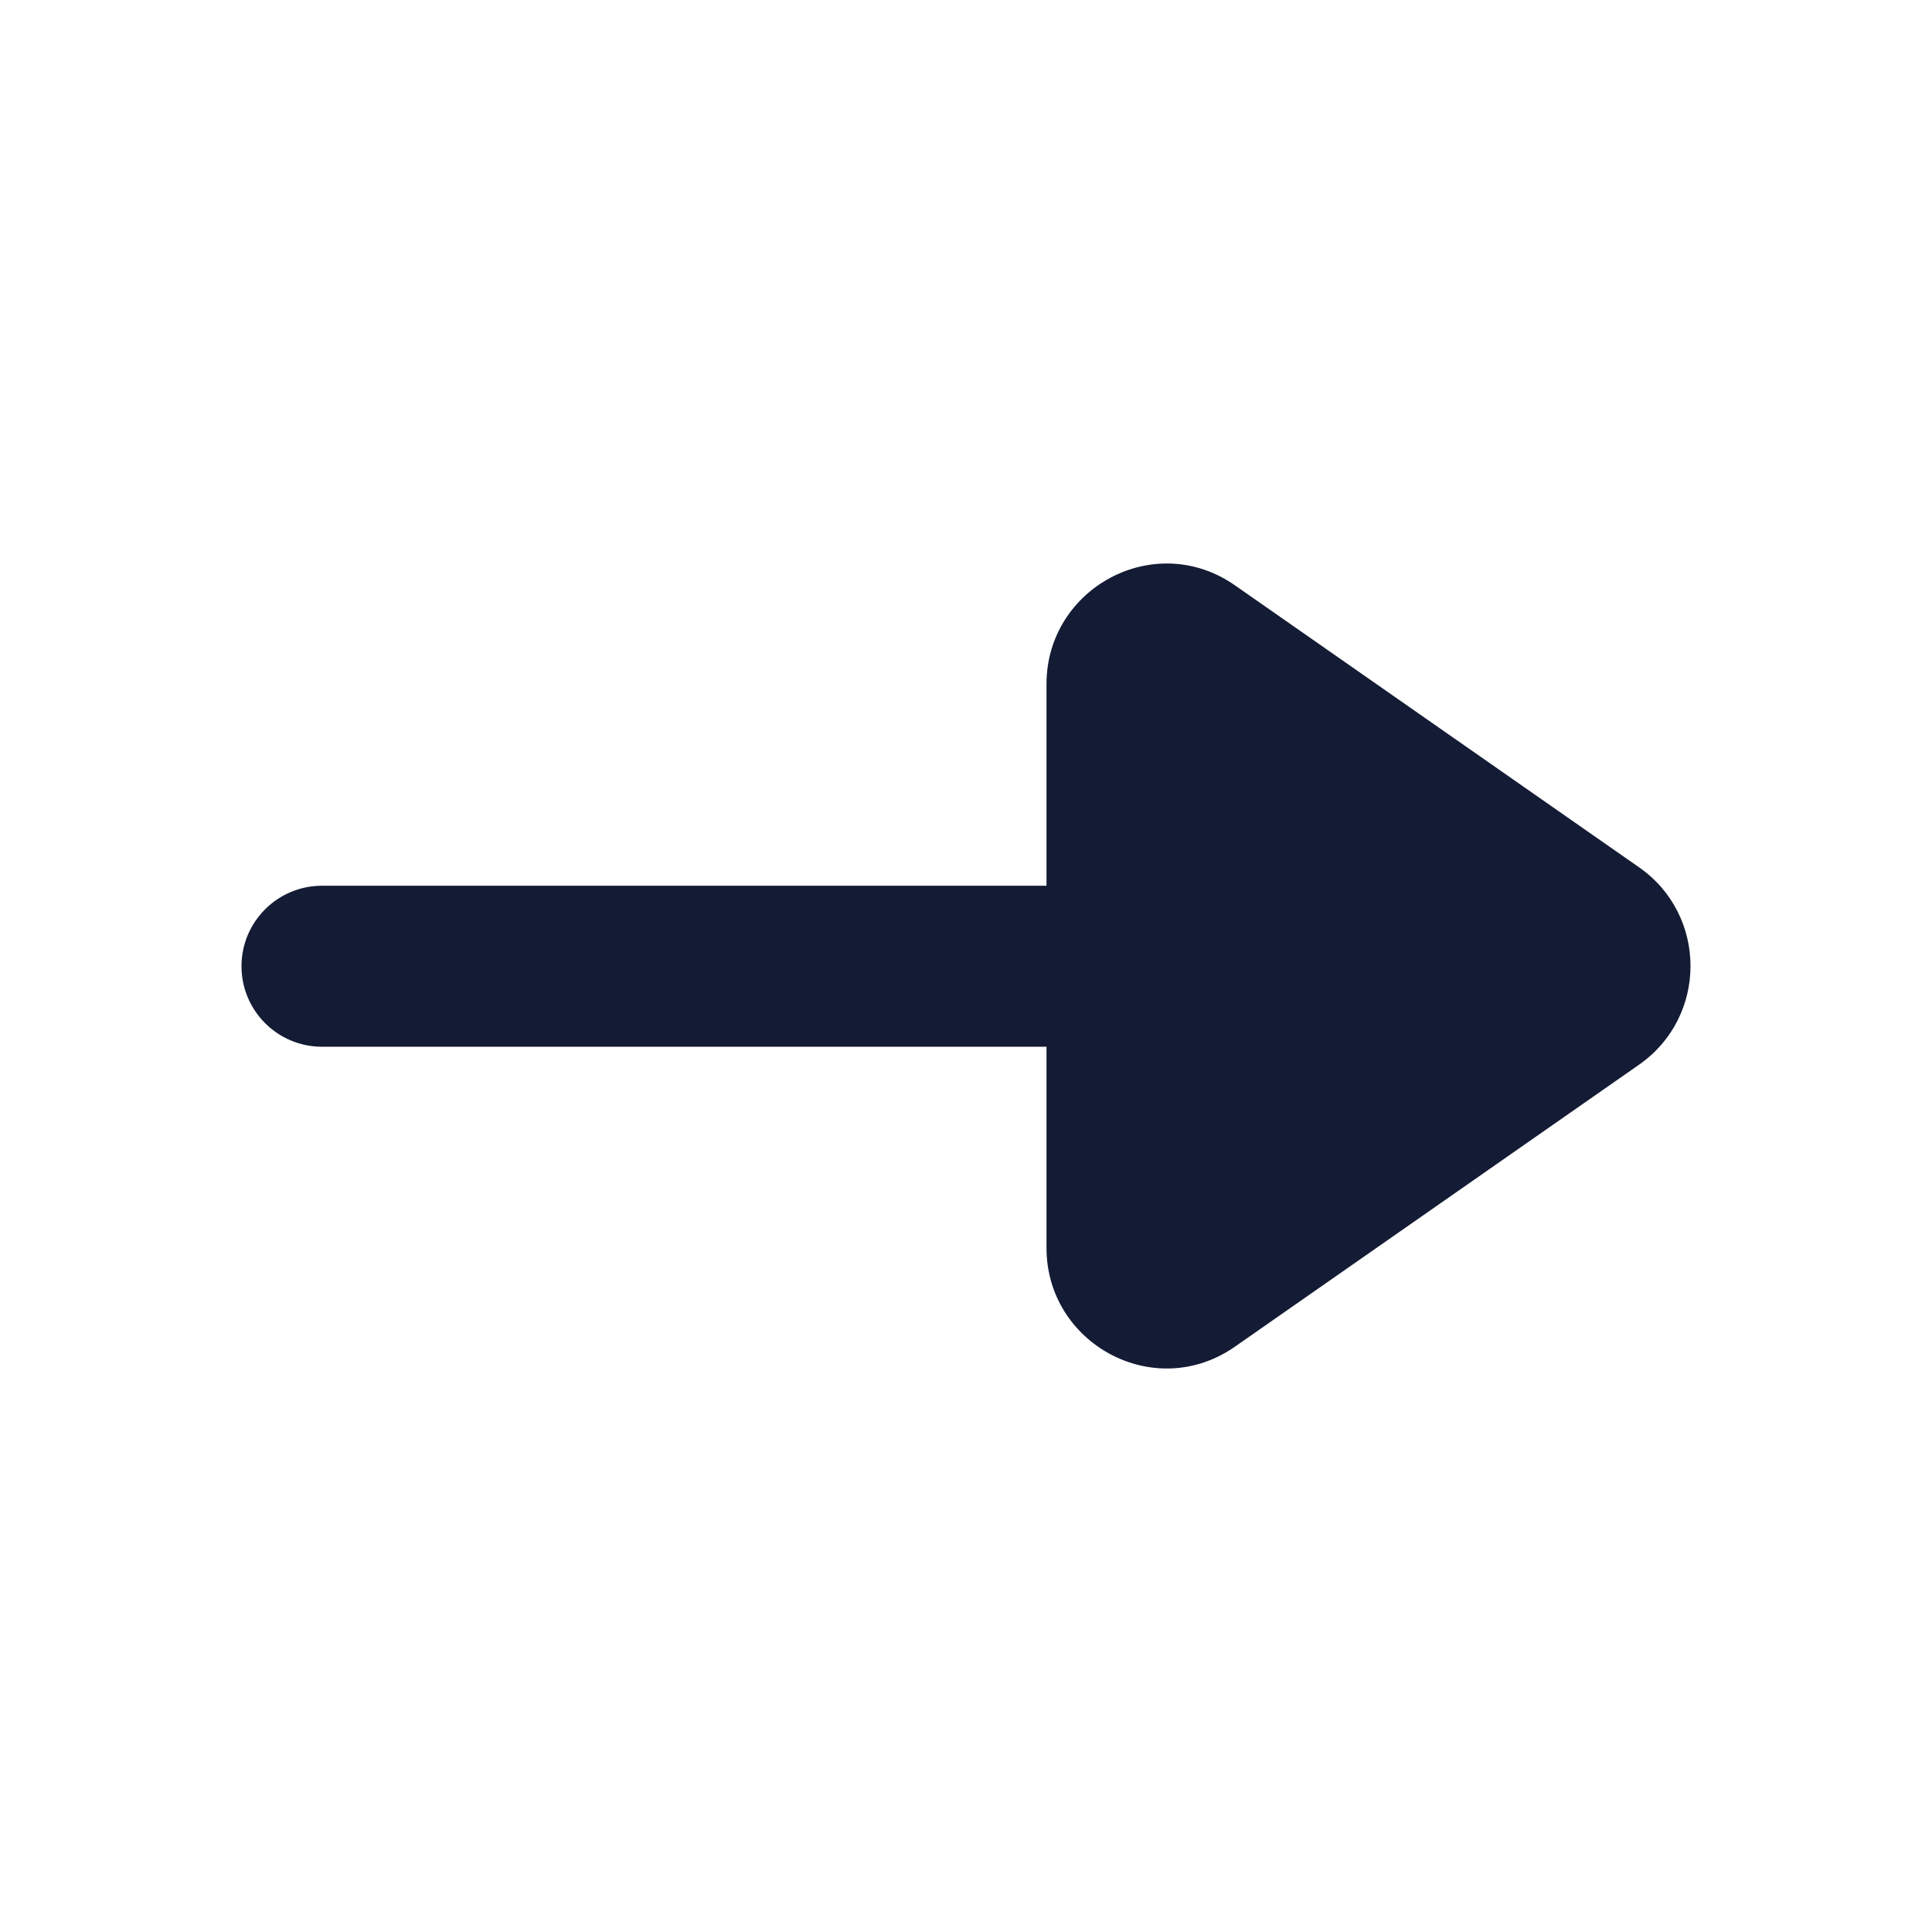<svg width="24" height="24" viewBox="0 0 24 24" fill="none" xmlns="http://www.w3.org/2000/svg">
<path fill-rule="evenodd" clip-rule="evenodd" d="M15 12.003C15 11.451 14.553 11.003 14 11.003L4 11.003C3.448 11.003 3 11.451 3 12.003C3 12.555 3.448 13.003 4 13.003L14 13.003C14.553 13.003 15 12.555 15 12.003Z" fill="#141B34"/>
<path d="M20.361 10.774C21.213 11.369 21.213 12.631 20.361 13.226L15.342 16.728C14.341 17.427 13 16.693 13 15.503L13 8.497C13 7.307 14.341 6.573 15.342 7.272L20.361 10.774Z" fill="#141B34"/>
</svg>
